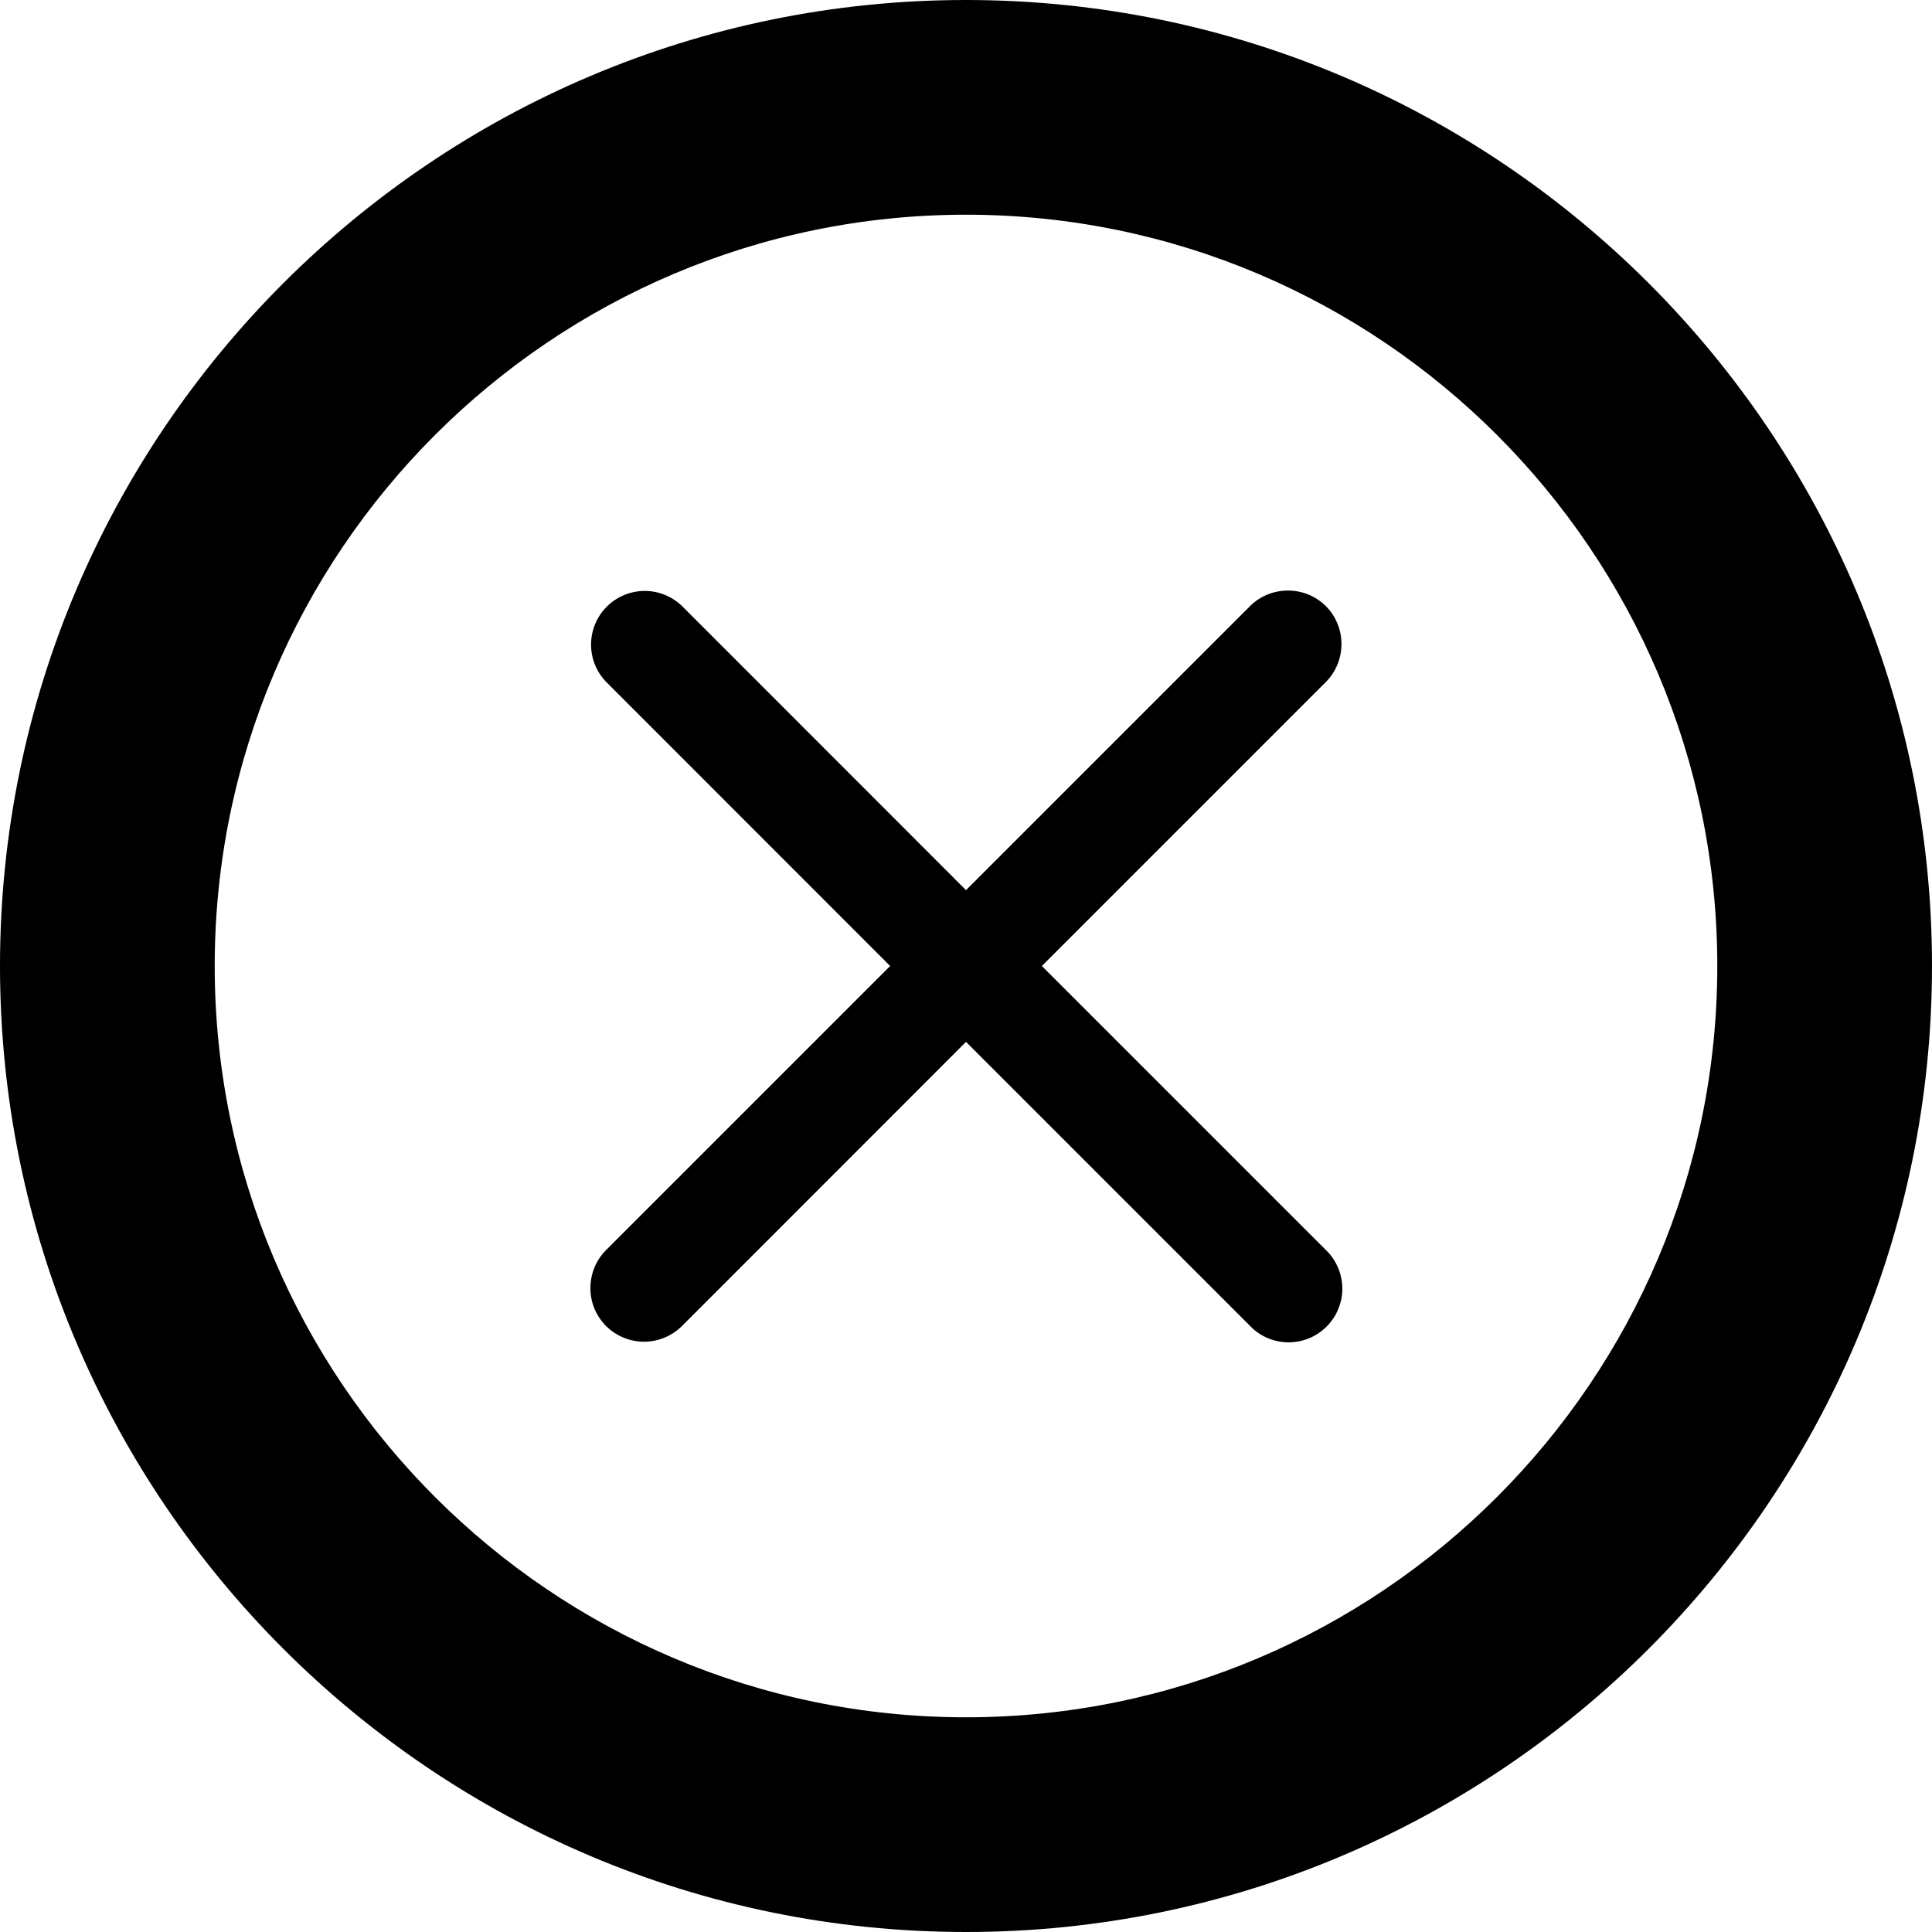 <svg width="15" height="15" viewBox="0 0 15 15" fill="none" xmlns="http://www.w3.org/2000/svg">
<path d="M7.5 0C3.364 0 0 3.365 0 7.5C0 11.635 3.364 15 7.5 15C11.636 15 15 11.635 15 7.5C15 3.365 11.636 0 7.5 0ZM7.5 13.333C4.284 13.333 1.667 10.717 1.667 7.5C1.667 4.283 4.284 1.667 7.5 1.667C10.716 1.667 13.333 4.283 13.333 7.5C13.333 10.717 10.716 13.333 7.5 13.333ZM8.089 7.5L10.294 5.295C10.372 5.217 10.415 5.111 10.415 5C10.415 4.89 10.372 4.784 10.294 4.706C10.216 4.628 10.11 4.585 10 4.585C9.889 4.585 9.783 4.628 9.705 4.706L7.5 6.911L5.295 4.705C5.216 4.629 5.111 4.587 5.002 4.588C4.893 4.589 4.788 4.633 4.711 4.71C4.634 4.787 4.59 4.892 4.589 5.001C4.588 5.11 4.63 5.216 4.706 5.294L6.911 7.5L4.706 9.705C4.628 9.783 4.584 9.889 4.584 10C4.583 10.11 4.627 10.216 4.705 10.295C4.784 10.373 4.89 10.417 5 10.417C5.111 10.417 5.217 10.373 5.295 10.295L7.5 8.089L9.705 10.294C9.743 10.334 9.789 10.366 9.84 10.388C9.891 10.41 9.946 10.421 10.001 10.422C10.056 10.422 10.111 10.412 10.162 10.391C10.214 10.37 10.26 10.339 10.299 10.3C10.338 10.261 10.37 10.215 10.39 10.163C10.412 10.112 10.422 10.057 10.422 10.002C10.421 9.947 10.41 9.892 10.388 9.841C10.366 9.79 10.335 9.744 10.295 9.706L8.089 7.5Z" fill="black"/>
</svg>
